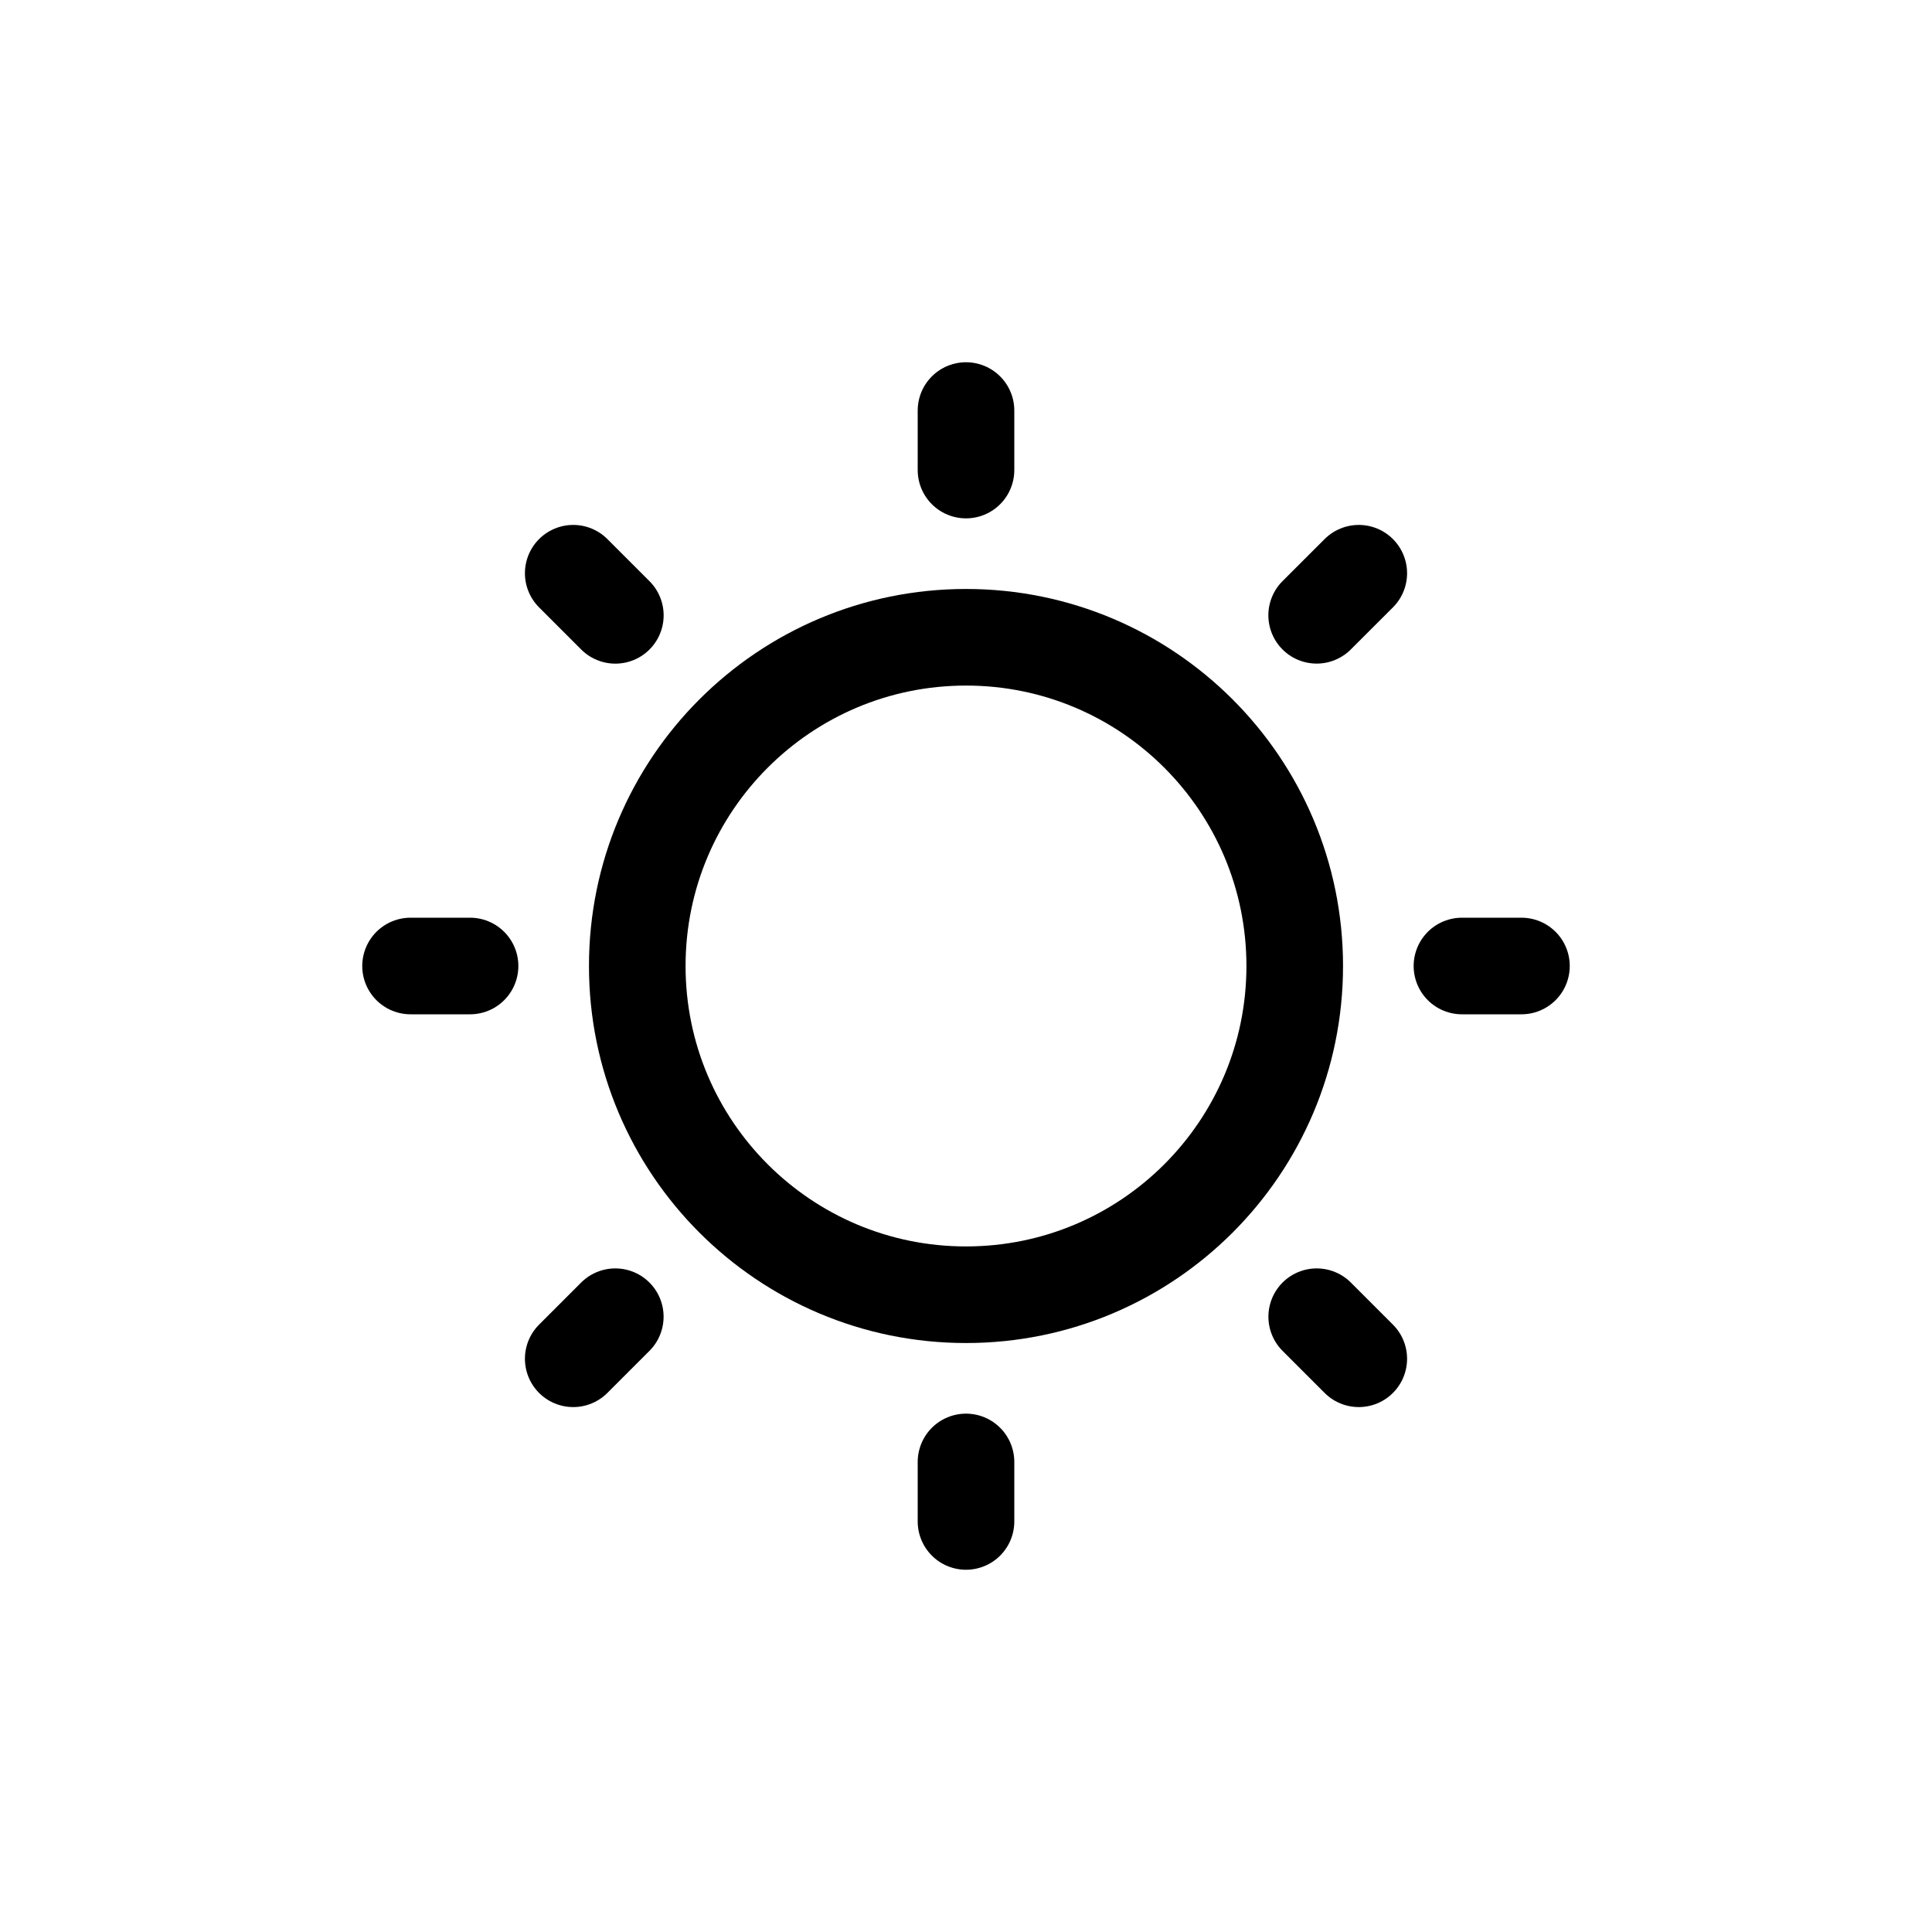 <svg width="40" height="40" viewBox="0 0 40 40" fill="none" xmlns="http://www.w3.org/2000/svg"><path d="M26.806 20C26.806 23.759 23.759 26.806 20 26.806C16.241 26.806 13.194 23.759 13.194 20C13.194 16.241 16.241 13.194 20 13.194C23.759 13.194 26.806 16.241 26.806 20Z" stroke="currentColor" stroke-width="2"></path><path d="M31.5 20L30.268 20M8.5 20L9.732 20" stroke="currentColor" stroke-width="2" stroke-linecap="round"></path><path d="M28.132 28.132L27.261 27.261M11.868 11.868L12.74 12.74" stroke="currentColor" stroke-width="2" stroke-linecap="round"></path><path d="M20 31.5L20 30.268M20 8.5L20 9.732" stroke="currentColor" stroke-width="2" stroke-linecap="round"></path><path d="M11.868 28.132L12.739 27.261M28.132 11.868L27.26 12.739" stroke="currentColor" stroke-width="2" stroke-linecap="round"></path></svg>